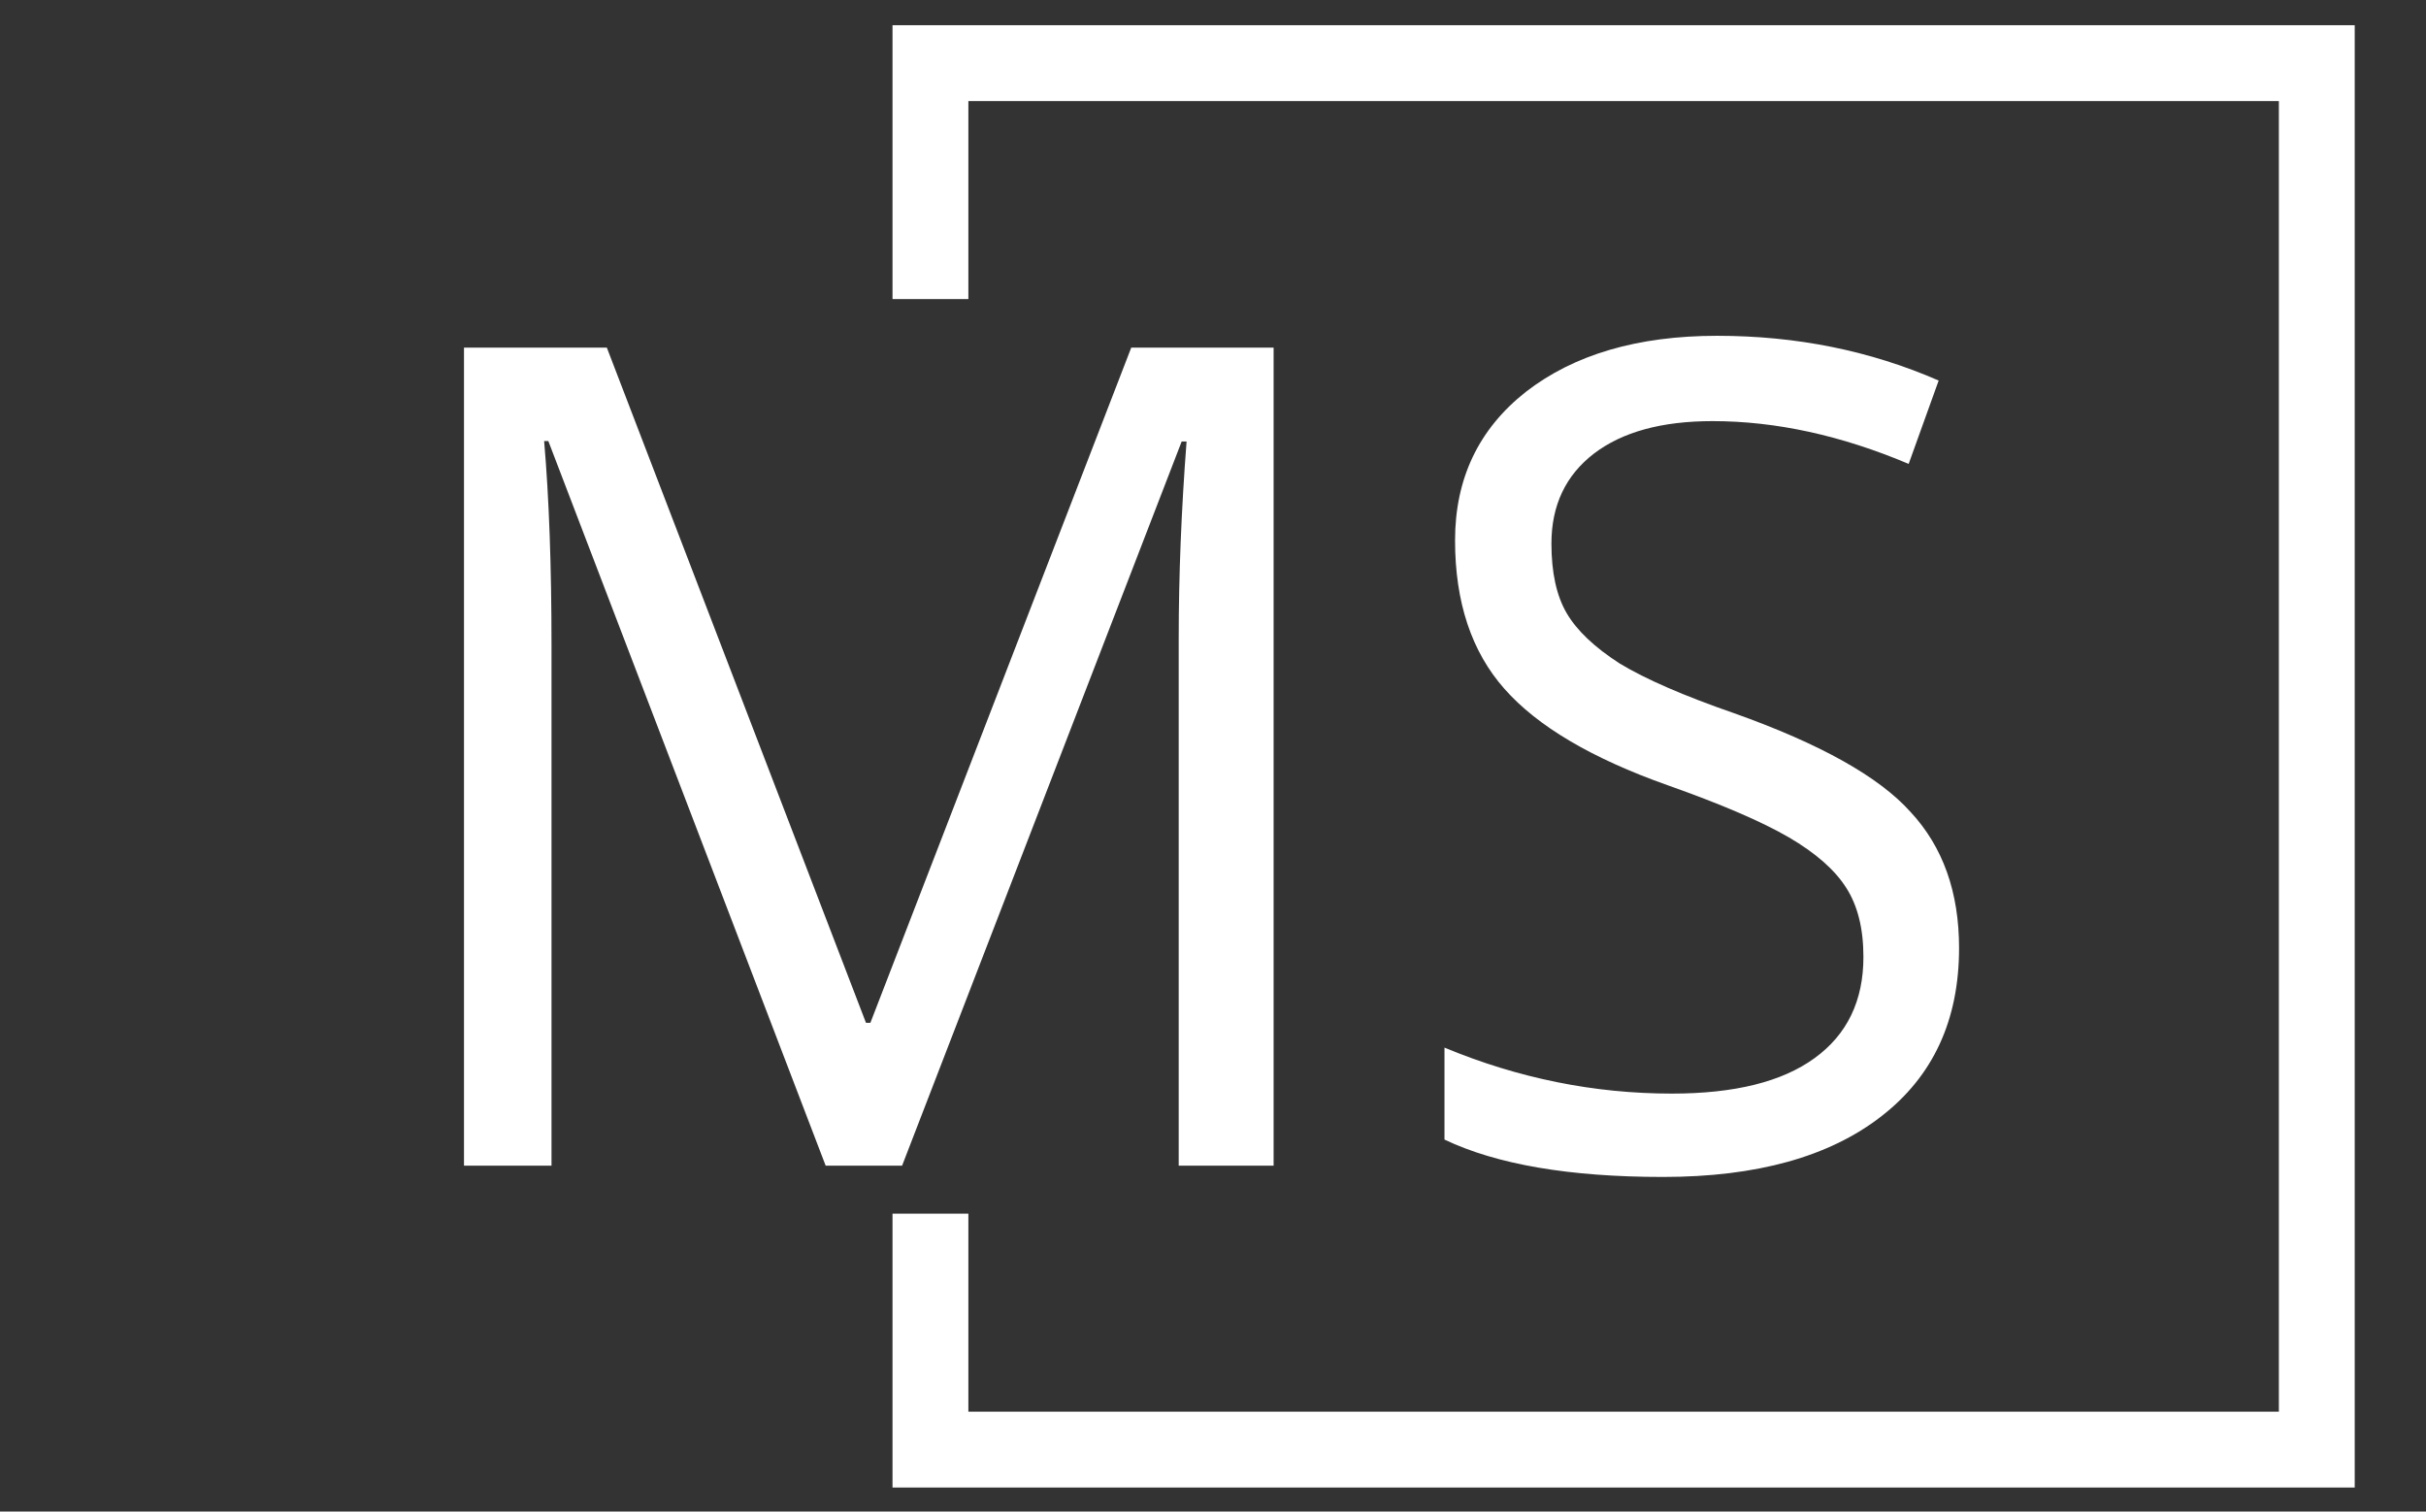 <svg xmlns="http://www.w3.org/2000/svg" version="1.1" xmlns:xlink="http://www.w3.org/1999/xlink" xmlns:svgjs="http://svgjs.dev/svgjs" width="1000" height="623" viewBox="0 0 1000 623"><rect x="0" y="0" width="1000" height="623" fill="#333333" stroke="none"/><g transform="matrix(1,0,0,1,-0.606,0.252)"><svg viewBox="0 0 396 247" data-background-color="#ffffff" preserveAspectRatio="xMidYMid meet" height="623" width="1000" xmlns="http://www.w3.org/2000/svg" xmlns:xlink="http://www.w3.org/1999/xlink"><g id="tight-bounds" transform="matrix(1,0,0,1,0.24,-0.1)"><svg viewBox="0 0 395.52 247.2" height="247.2" width="395.52"><g><svg></svg></g><g><svg viewBox="0 0 395.52 247.2" height="247.2" width="395.52"><g transform="matrix(1,0,0,1,75.544,54.873)"><svg viewBox="0 0 244.431 137.455" height="137.455" width="244.431"><g><svg viewBox="0 0 244.431 137.455" height="137.455" width="244.431"><g><svg viewBox="0 0 244.431 137.455" height="137.455" width="244.431"><g><svg viewBox="0 0 244.431 137.455" height="137.455" width="244.431"><g id="textblocktransform"><svg viewBox="0 0 244.431 137.455" height="137.455" width="244.431" id="textblock"><g><svg viewBox="0 0 244.431 137.455" height="137.455" width="244.431"><g transform="matrix(1,0,0,1,0,0)"><svg width="244.431" viewBox="4.58 -33.75 60.81 34.21" height="137.455" data-palette-color="#1ebbd7"><path d="M8.14-21.16L8.14-21.16 8.14 0 4.58 0 4.58-33.27 10.39-33.27 20.93-5.81 21.11-5.81 31.72-33.27 37.51-33.27 37.51 0 33.65 0 33.65-21.44Q33.65-25.28 33.97-29.45L33.97-29.45 33.77-29.45 22.4 0 19.29 0 8.01-29.47 7.84-29.47Q8.14-25.99 8.14-21.16ZM65.39-8.85L65.39-8.85Q65.39-4.45 62.22-2 59.05 0.46 53.35 0.46 47.65 0.46 44.46-1.06L44.46-1.06 44.46-4.8Q48.96-2.93 53.71-2.93L53.71-2.93Q57.53-2.93 59.51-4.37 61.5-5.81 61.5-8.49L61.5-8.49Q61.5-10.21 60.8-11.3 60.11-12.39 58.47-13.35 56.82-14.31 53.54-15.47L53.54-15.47Q48.91-17.11 46.9-19.39 44.89-21.66 44.89-25.43 44.89-29.2 47.77-31.47L47.77-31.47Q50.71-33.75 55.55-33.75 60.39-33.75 64.56-31.93L64.56-31.93 63.34-28.54Q59.22-30.28 55.36-30.28L55.36-30.28Q52.27-30.28 50.54-28.96 48.81-27.63 48.81-25.3L48.81-25.3Q48.81-23.53 49.43-22.47 50.05-21.41 51.59-20.42L51.59-20.42Q53.18-19.46 56.24-18.4L56.24-18.4Q61.5-16.53 63.42-14.38L63.42-14.38Q65.39-12.26 65.39-8.85Z" opacity="1" transform="matrix(1,0,0,1,0,0)" fill="#ffffff" class="undefined-text-0" data-fill-palette-color="primary" id="text-0"></path></svg></g></svg></g></svg></g></svg></g></svg></g></svg></g></svg></g><path d="M145.625 48.873L145.625 4.12 384.585 4.12 384.585 243.08 145.625 243.08 145.625 198.327 158.021 198.327 158.021 230.684 372.19 230.684 372.19 16.516 158.021 16.516 158.021 48.873Z" fill="#ffffff" stroke="transparent" data-fill-palette-color="primary"></path></svg></g><defs></defs></svg><rect width="395.52" height="247.2" fill="none" stroke="none" visibility="hidden"></rect></g></svg></g></svg>
